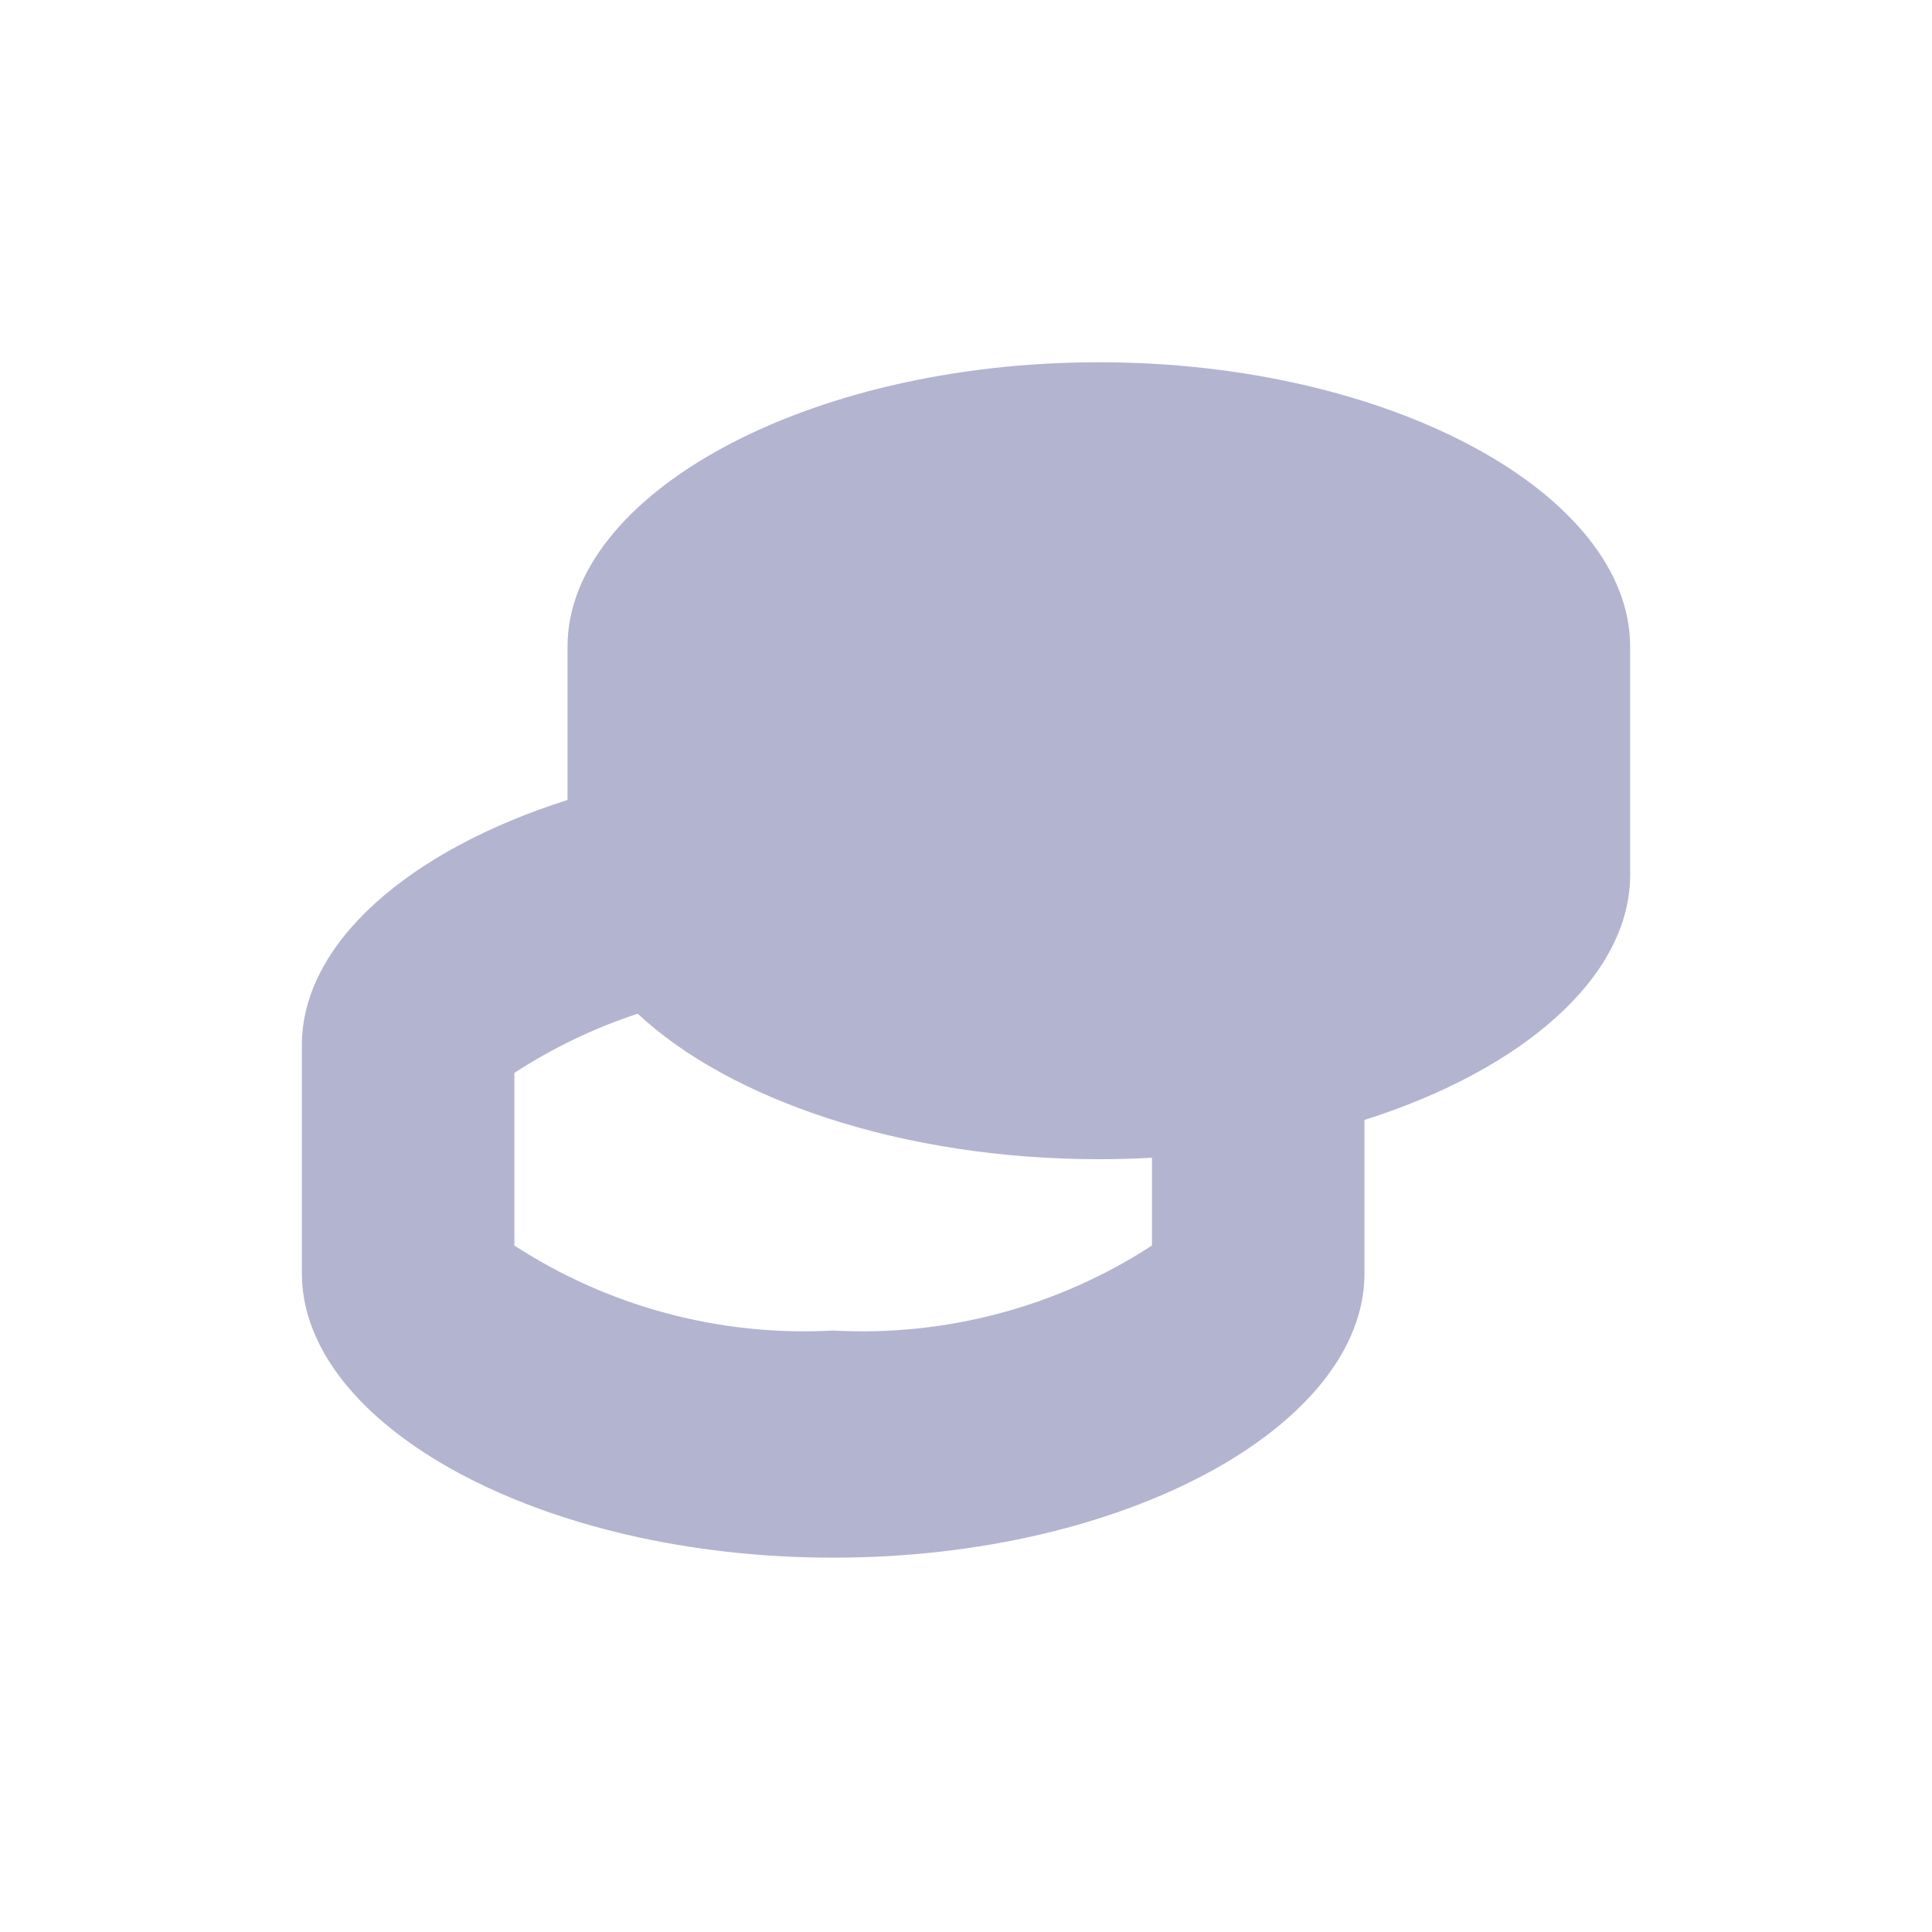 <svg width="16" height="16" viewBox="0 0 16 16" fill="none" xmlns="http://www.w3.org/2000/svg"><path fill-rule="evenodd" clip-rule="evenodd" d="M11.3 9.275C12.615 8.858 13.5 8.087 13.5 7.246V5.354C13.5 4.1 11.531 3 9.1 3C6.669 3 4.7 4.1 4.7 5.354V6.625C3.385 7.042 2.5 7.813 2.5 8.654V10.546C2.5 11.8 4.469 12.9 6.9 12.9C9.331 12.9 11.3 11.8 11.3 10.546V9.275ZM5.281 8.395C6.039 9.103 7.465 9.6 9.1 9.6C9.249 9.6 9.395 9.596 9.54 9.588V10.315C8.757 10.824 7.832 11.07 6.9 11.019C5.968 11.07 5.043 10.824 4.26 10.315V8.885C4.58 8.677 4.923 8.513 5.281 8.395Z" fill="#B3B4D0"/></svg>